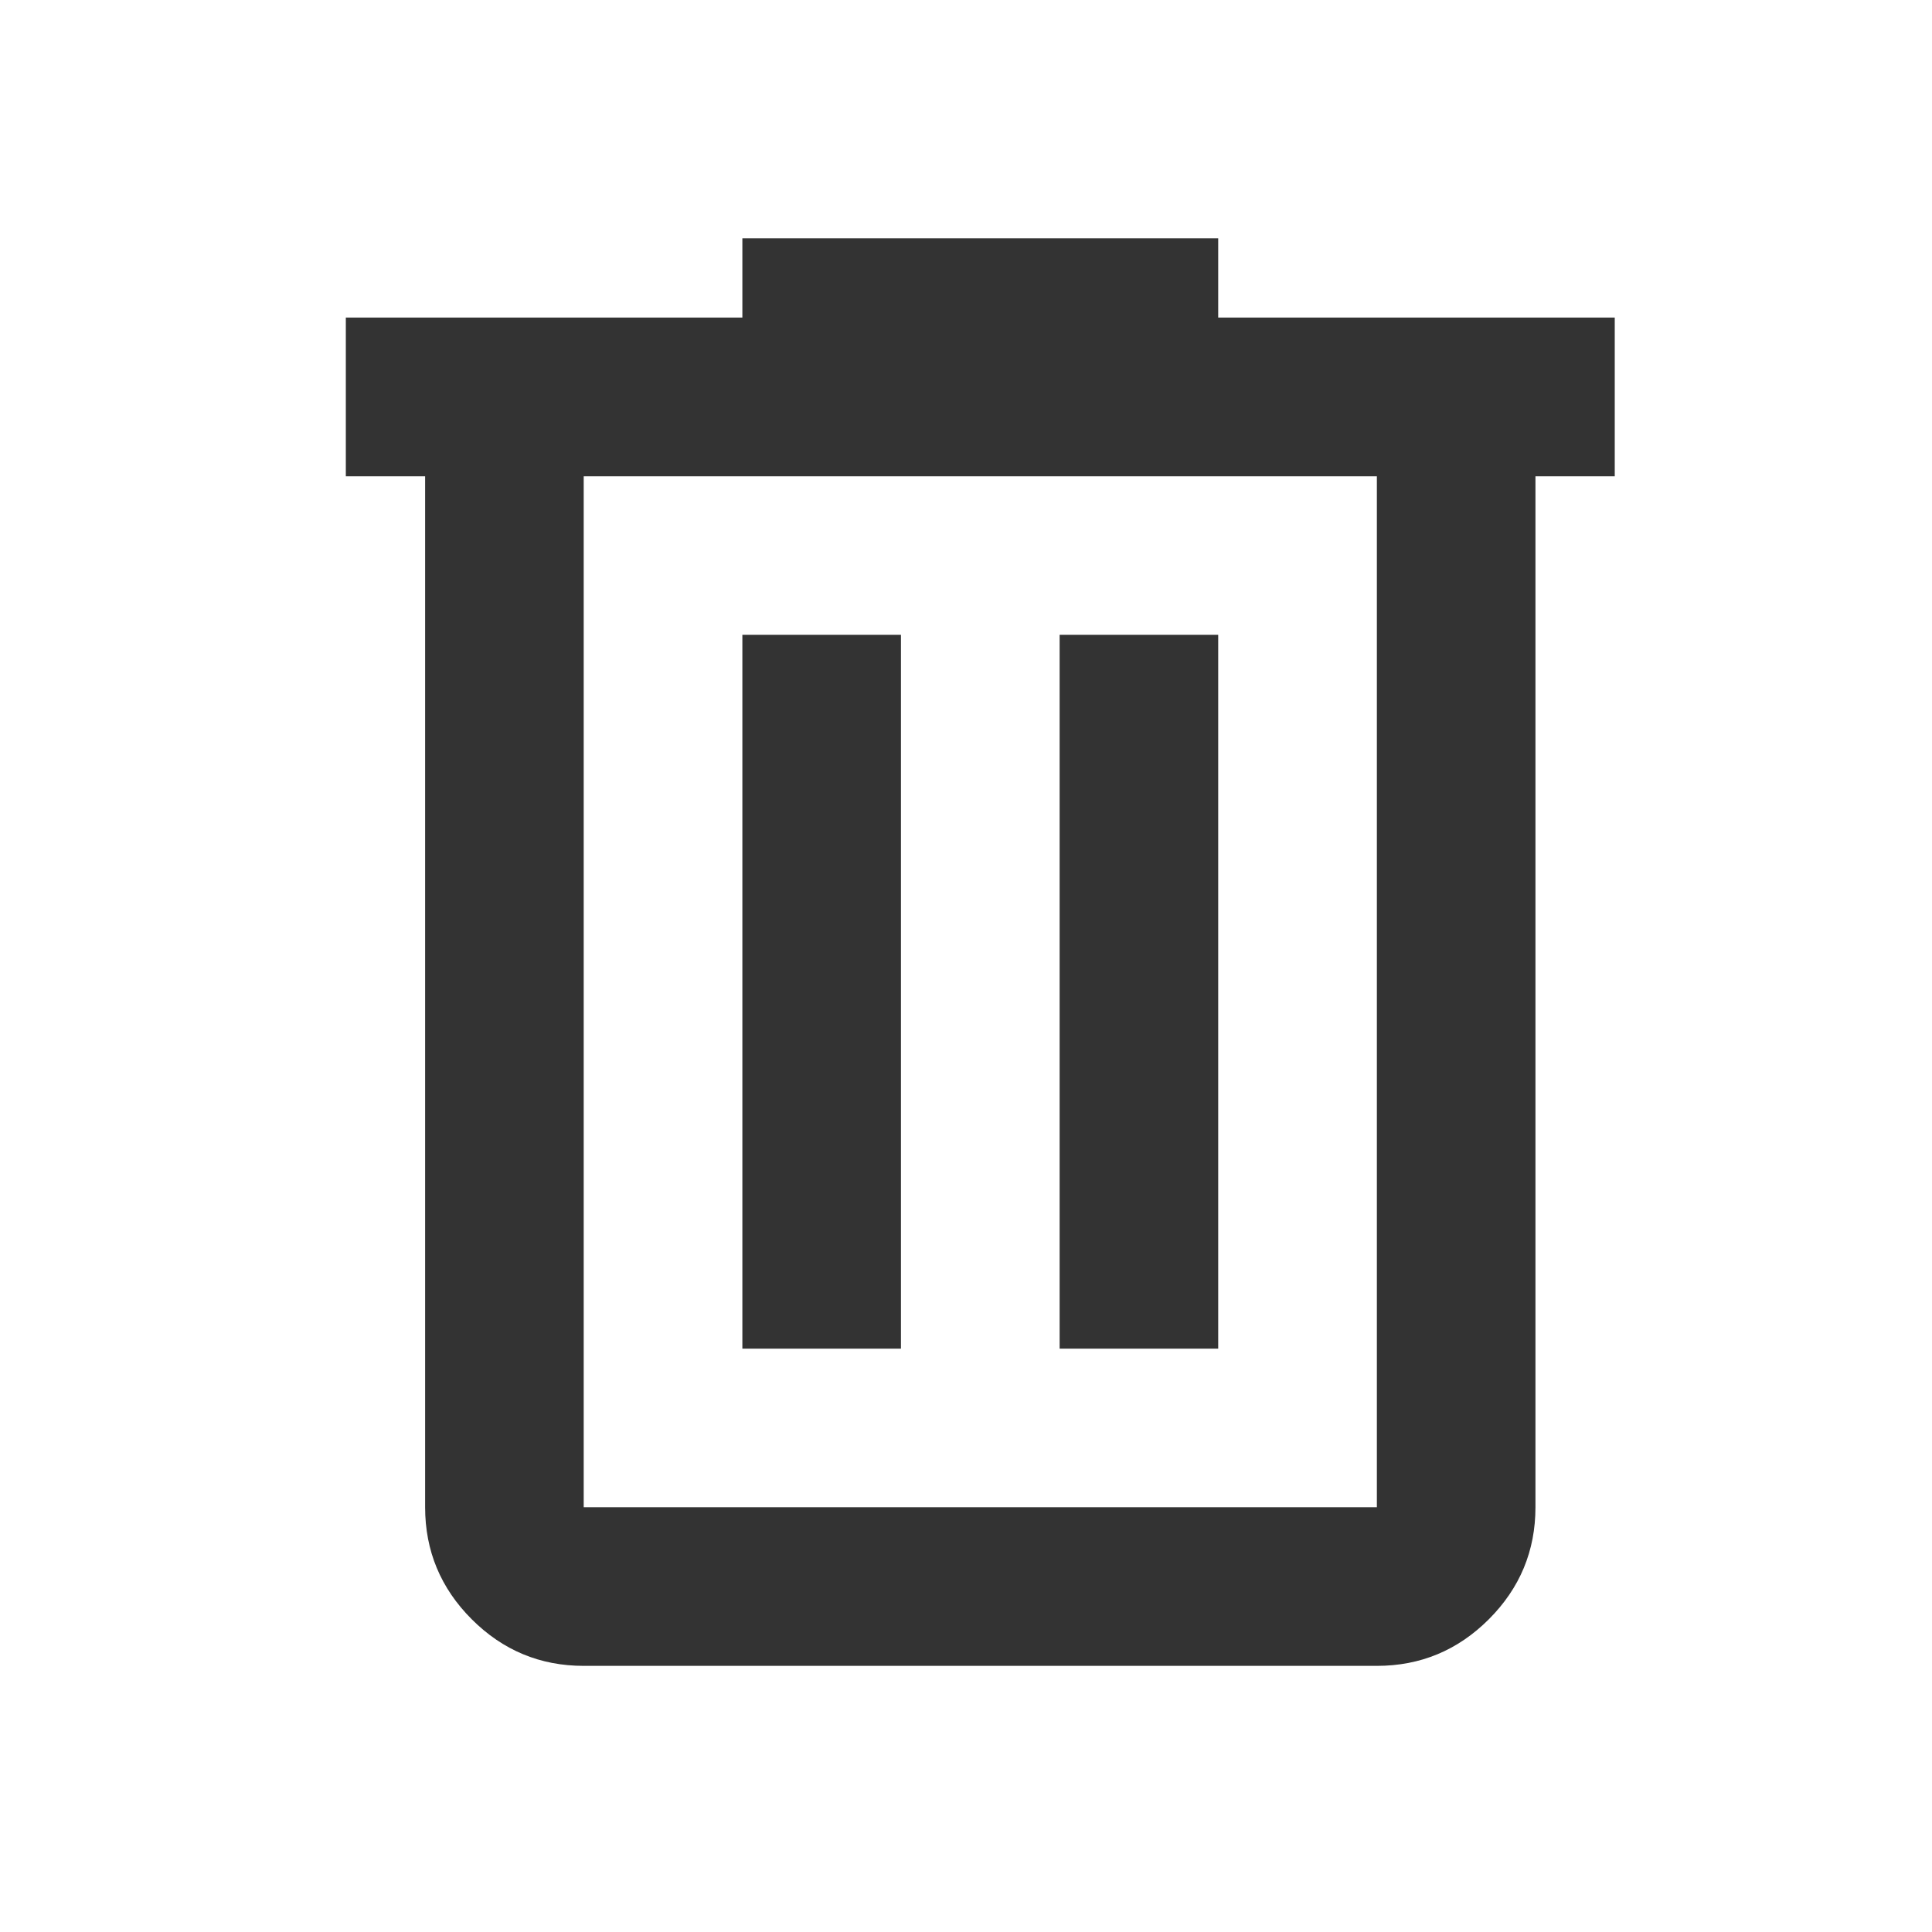 <svg width="24" height="24" viewBox="0 0 24 24" fill="none" xmlns="http://www.w3.org/2000/svg">
<mask id="mask0_58_133" style="mask-type:alpha" maskUnits="userSpaceOnUse" x="0" y="0" width="24" height="24">
<rect x="0.355" y="0.005" width="23.645" height="23.645" fill="#D9D9D9"/>
</mask>
<g mask="url(#mask0_58_133)">
<path d="M7.251 20.694C6.71 20.694 6.246 20.501 5.86 20.115C5.474 19.729 5.281 19.265 5.281 18.723V5.916H4.296V3.945H9.222V2.96H15.133V3.945H20.059V5.916H19.074V18.723C19.074 19.265 18.881 19.729 18.495 20.115C18.109 20.501 17.645 20.694 17.104 20.694H7.251ZM17.104 5.916H7.251V18.723H17.104V5.916ZM9.222 16.753H11.192V7.886H9.222V16.753ZM13.163 16.753H15.133V7.886H13.163V16.753Z" fill="#333333"/>
</g>
</svg>
